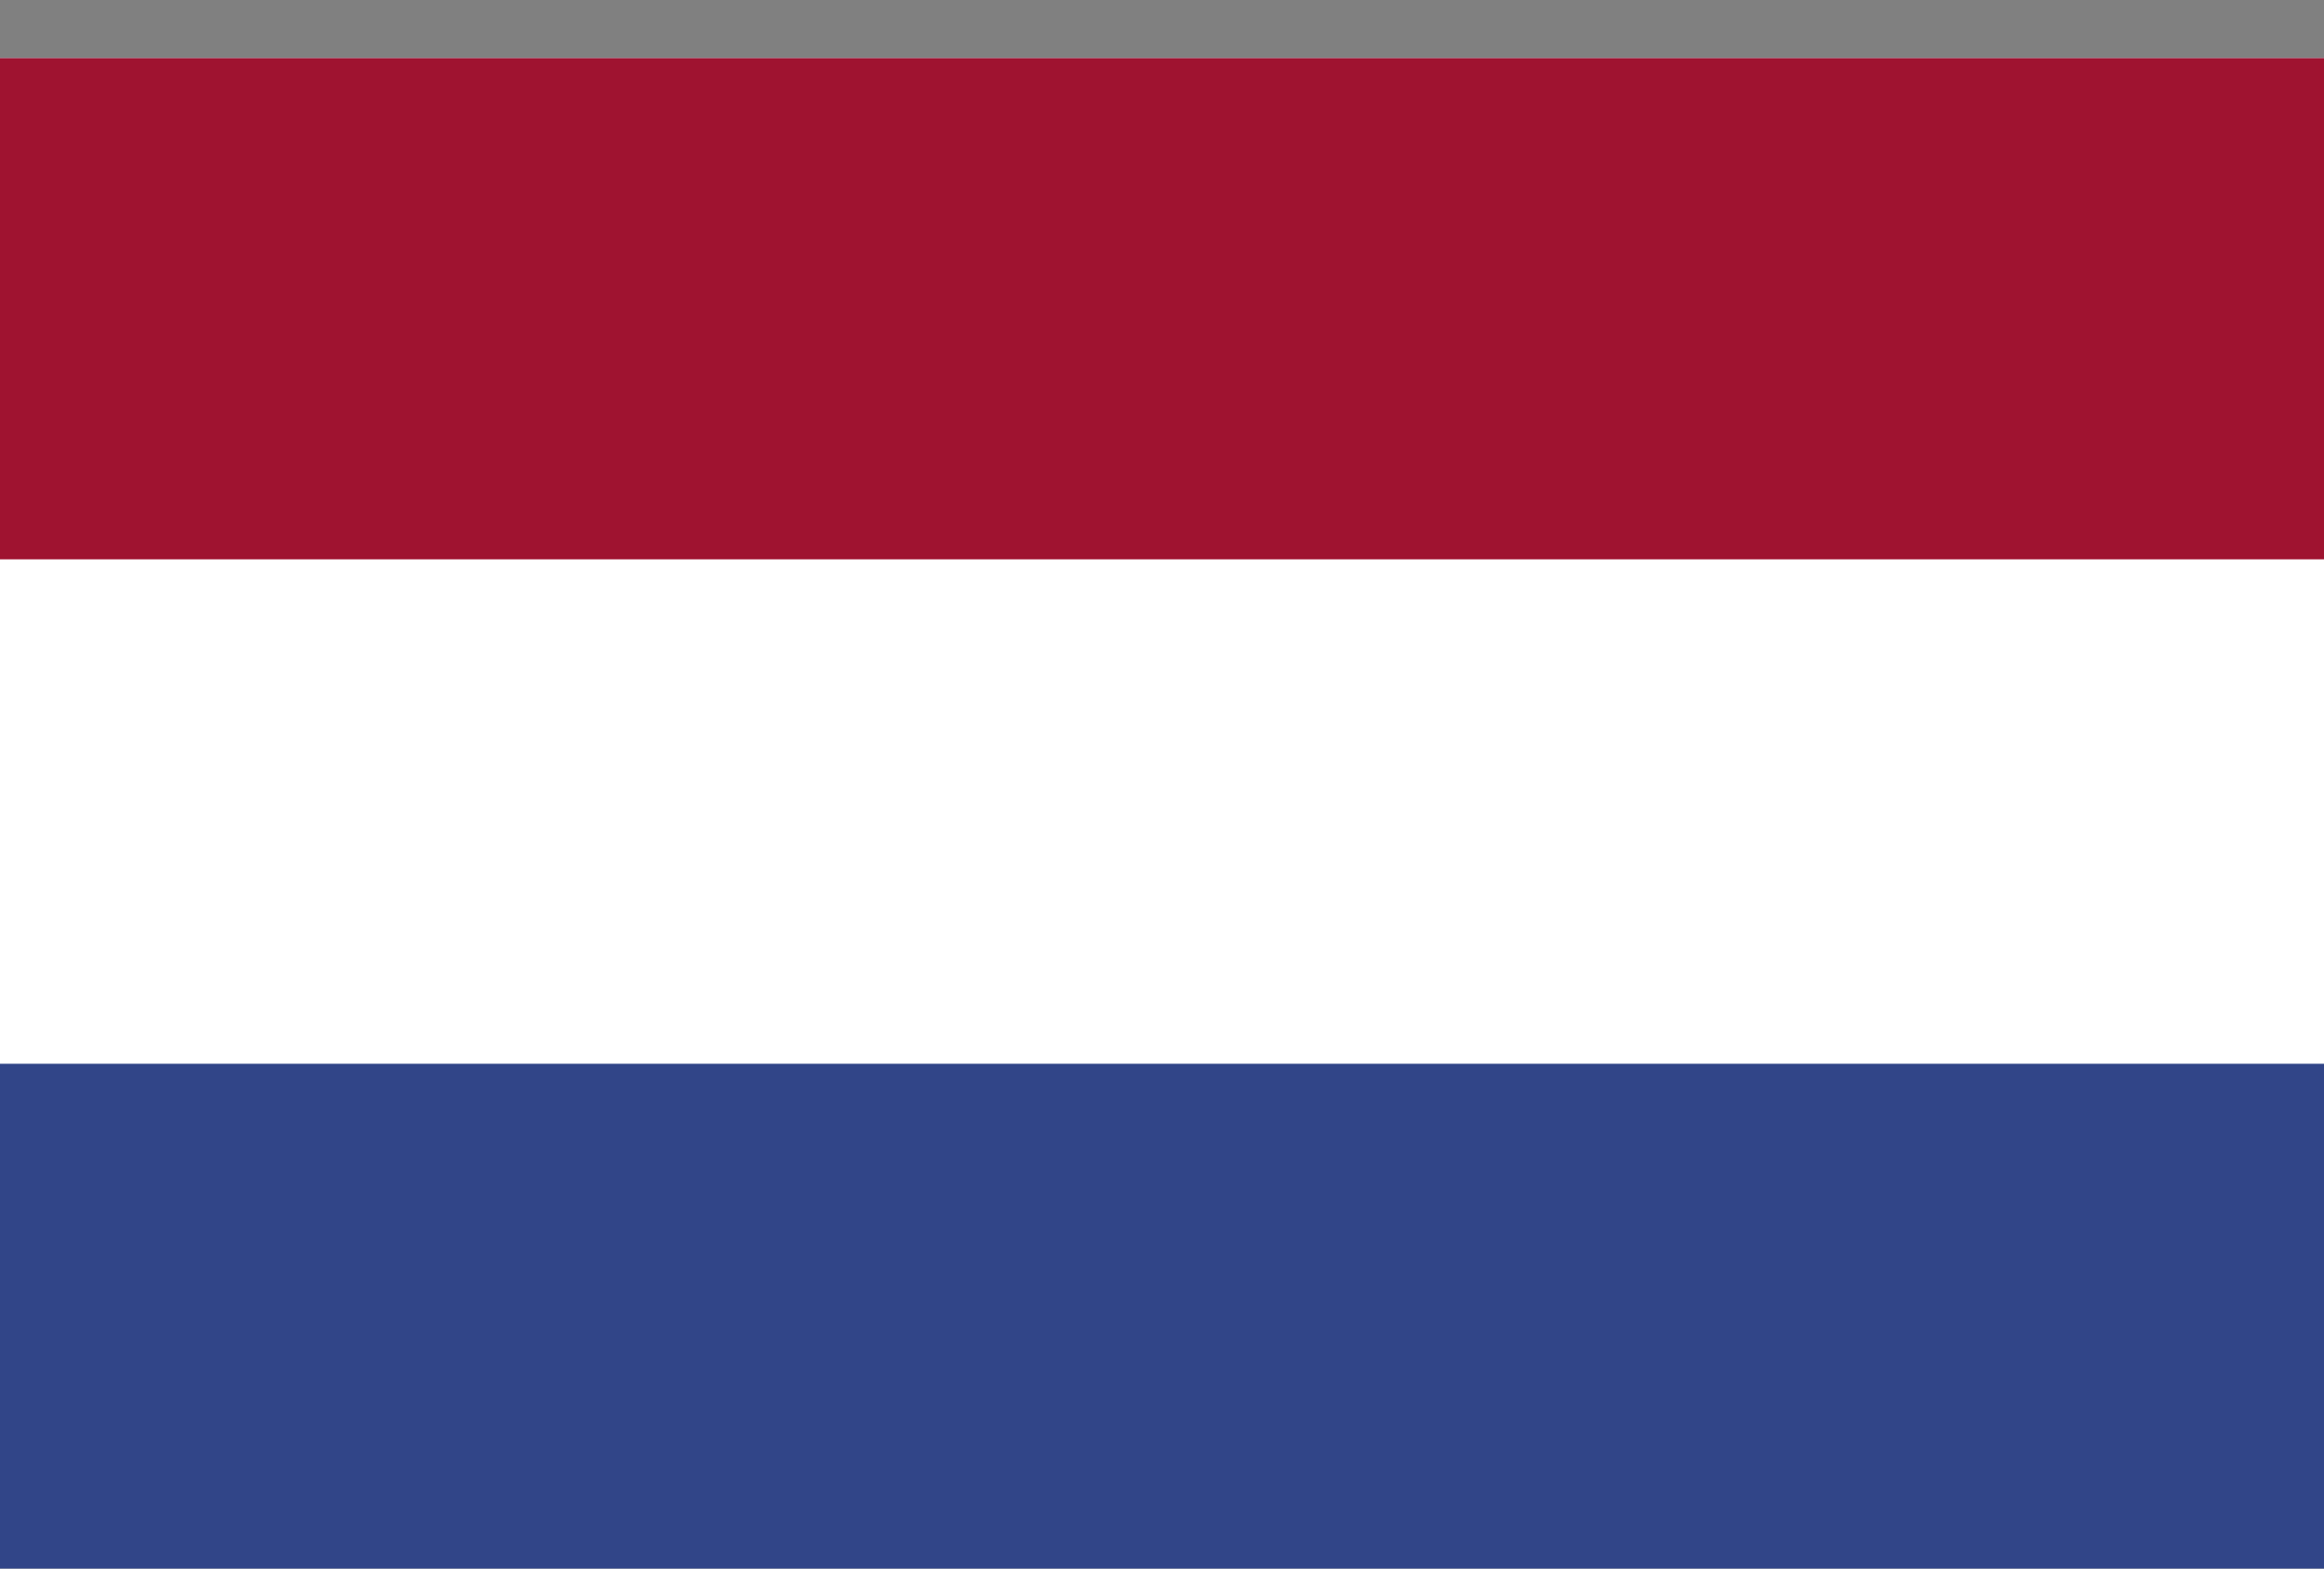 <svg width="40" height="27" viewBox="0 0 40 27" fill="none" xmlns="http://www.w3.org/2000/svg">
<rect x="0" y="0" width="40" height="27" fill="#808080" stroke="none"/>
<path fill-rule="evenodd" clip-rule="evenodd" d="M0 27H40V1H0V27Z" fill="#314588"/>
<path fill-rule="evenodd" clip-rule="evenodd" d="M0 18.311H40V0.999H0V18.311Z" fill="white"/>
<path fill-rule="evenodd" clip-rule="evenodd" d="M0 9.628H40V1H0V9.628Z" fill="#9F1330"/>
</svg>
